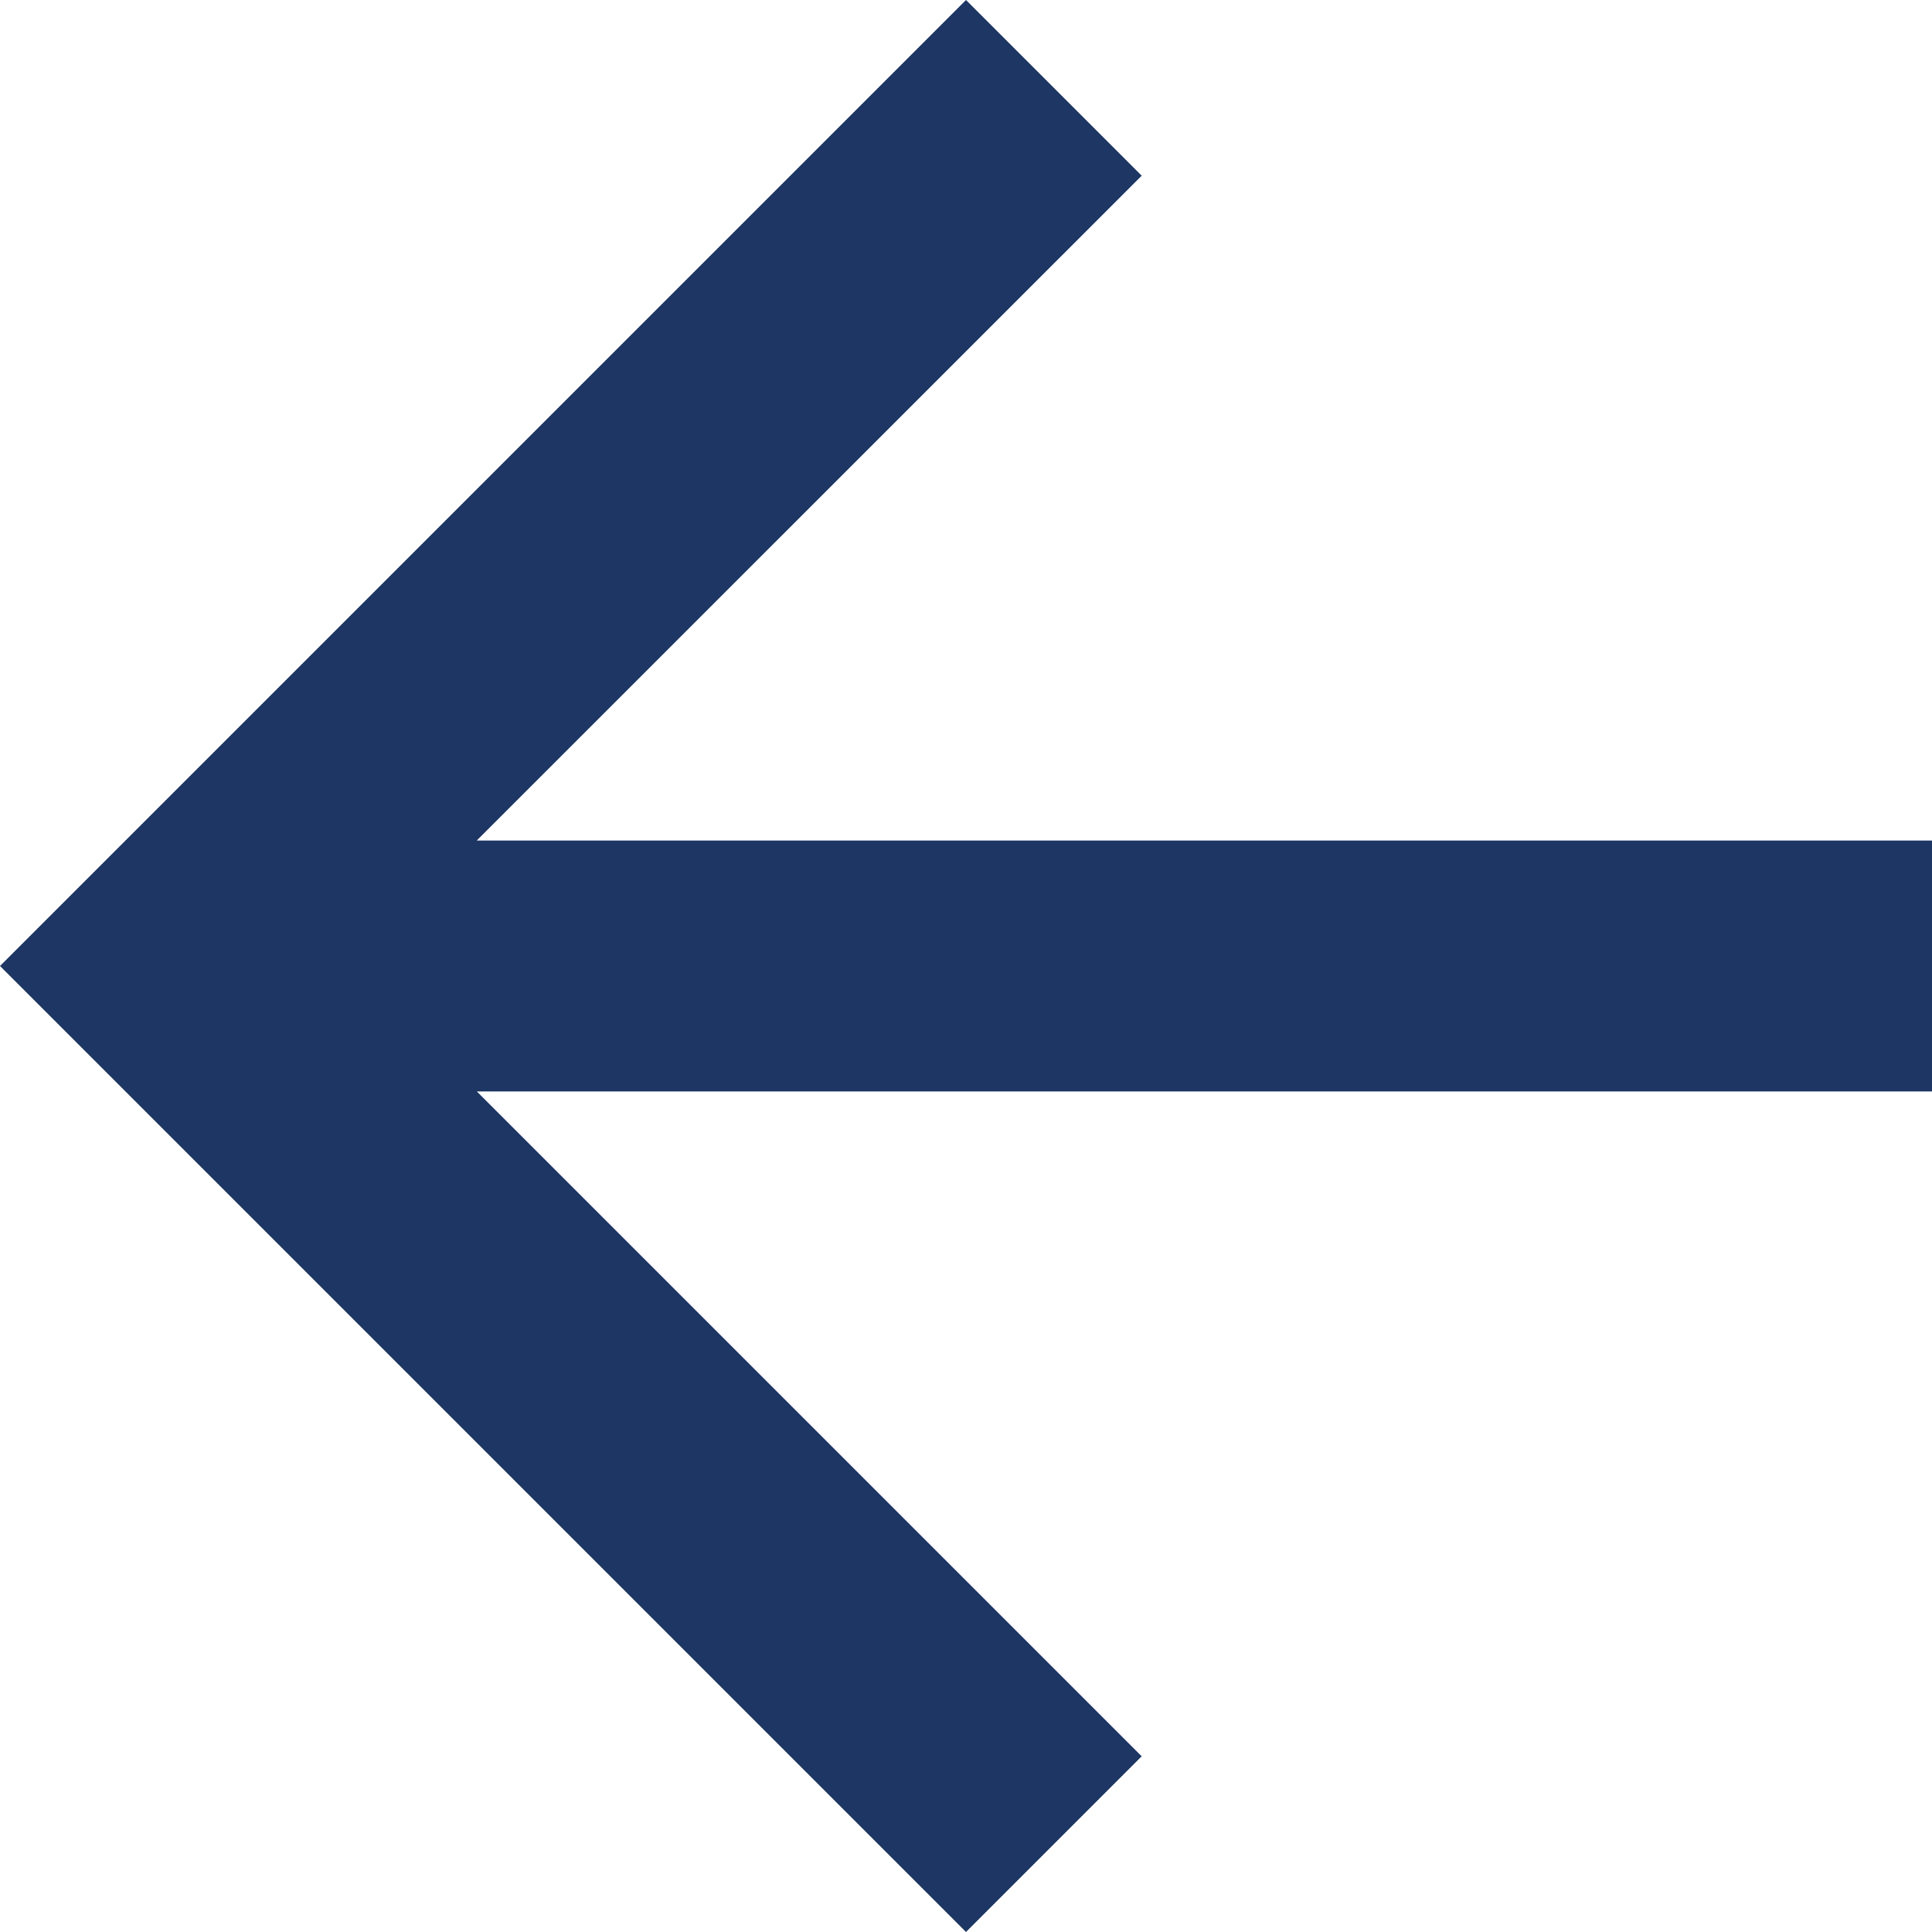 <svg id="Backward_arrow" data-name="Backward arrow" xmlns="http://www.w3.org/2000/svg" width="16" height="16" viewBox="0 0 16 16">
  <path id="Path_10" data-name="Path 10" d="M8,0,6.545,1.455l5.506,5.506H0V9.039H12.052L6.545,14.545,8,16l8-8Z" transform="translate(16 16) rotate(180)" fill="#1d3663"/>
</svg>
